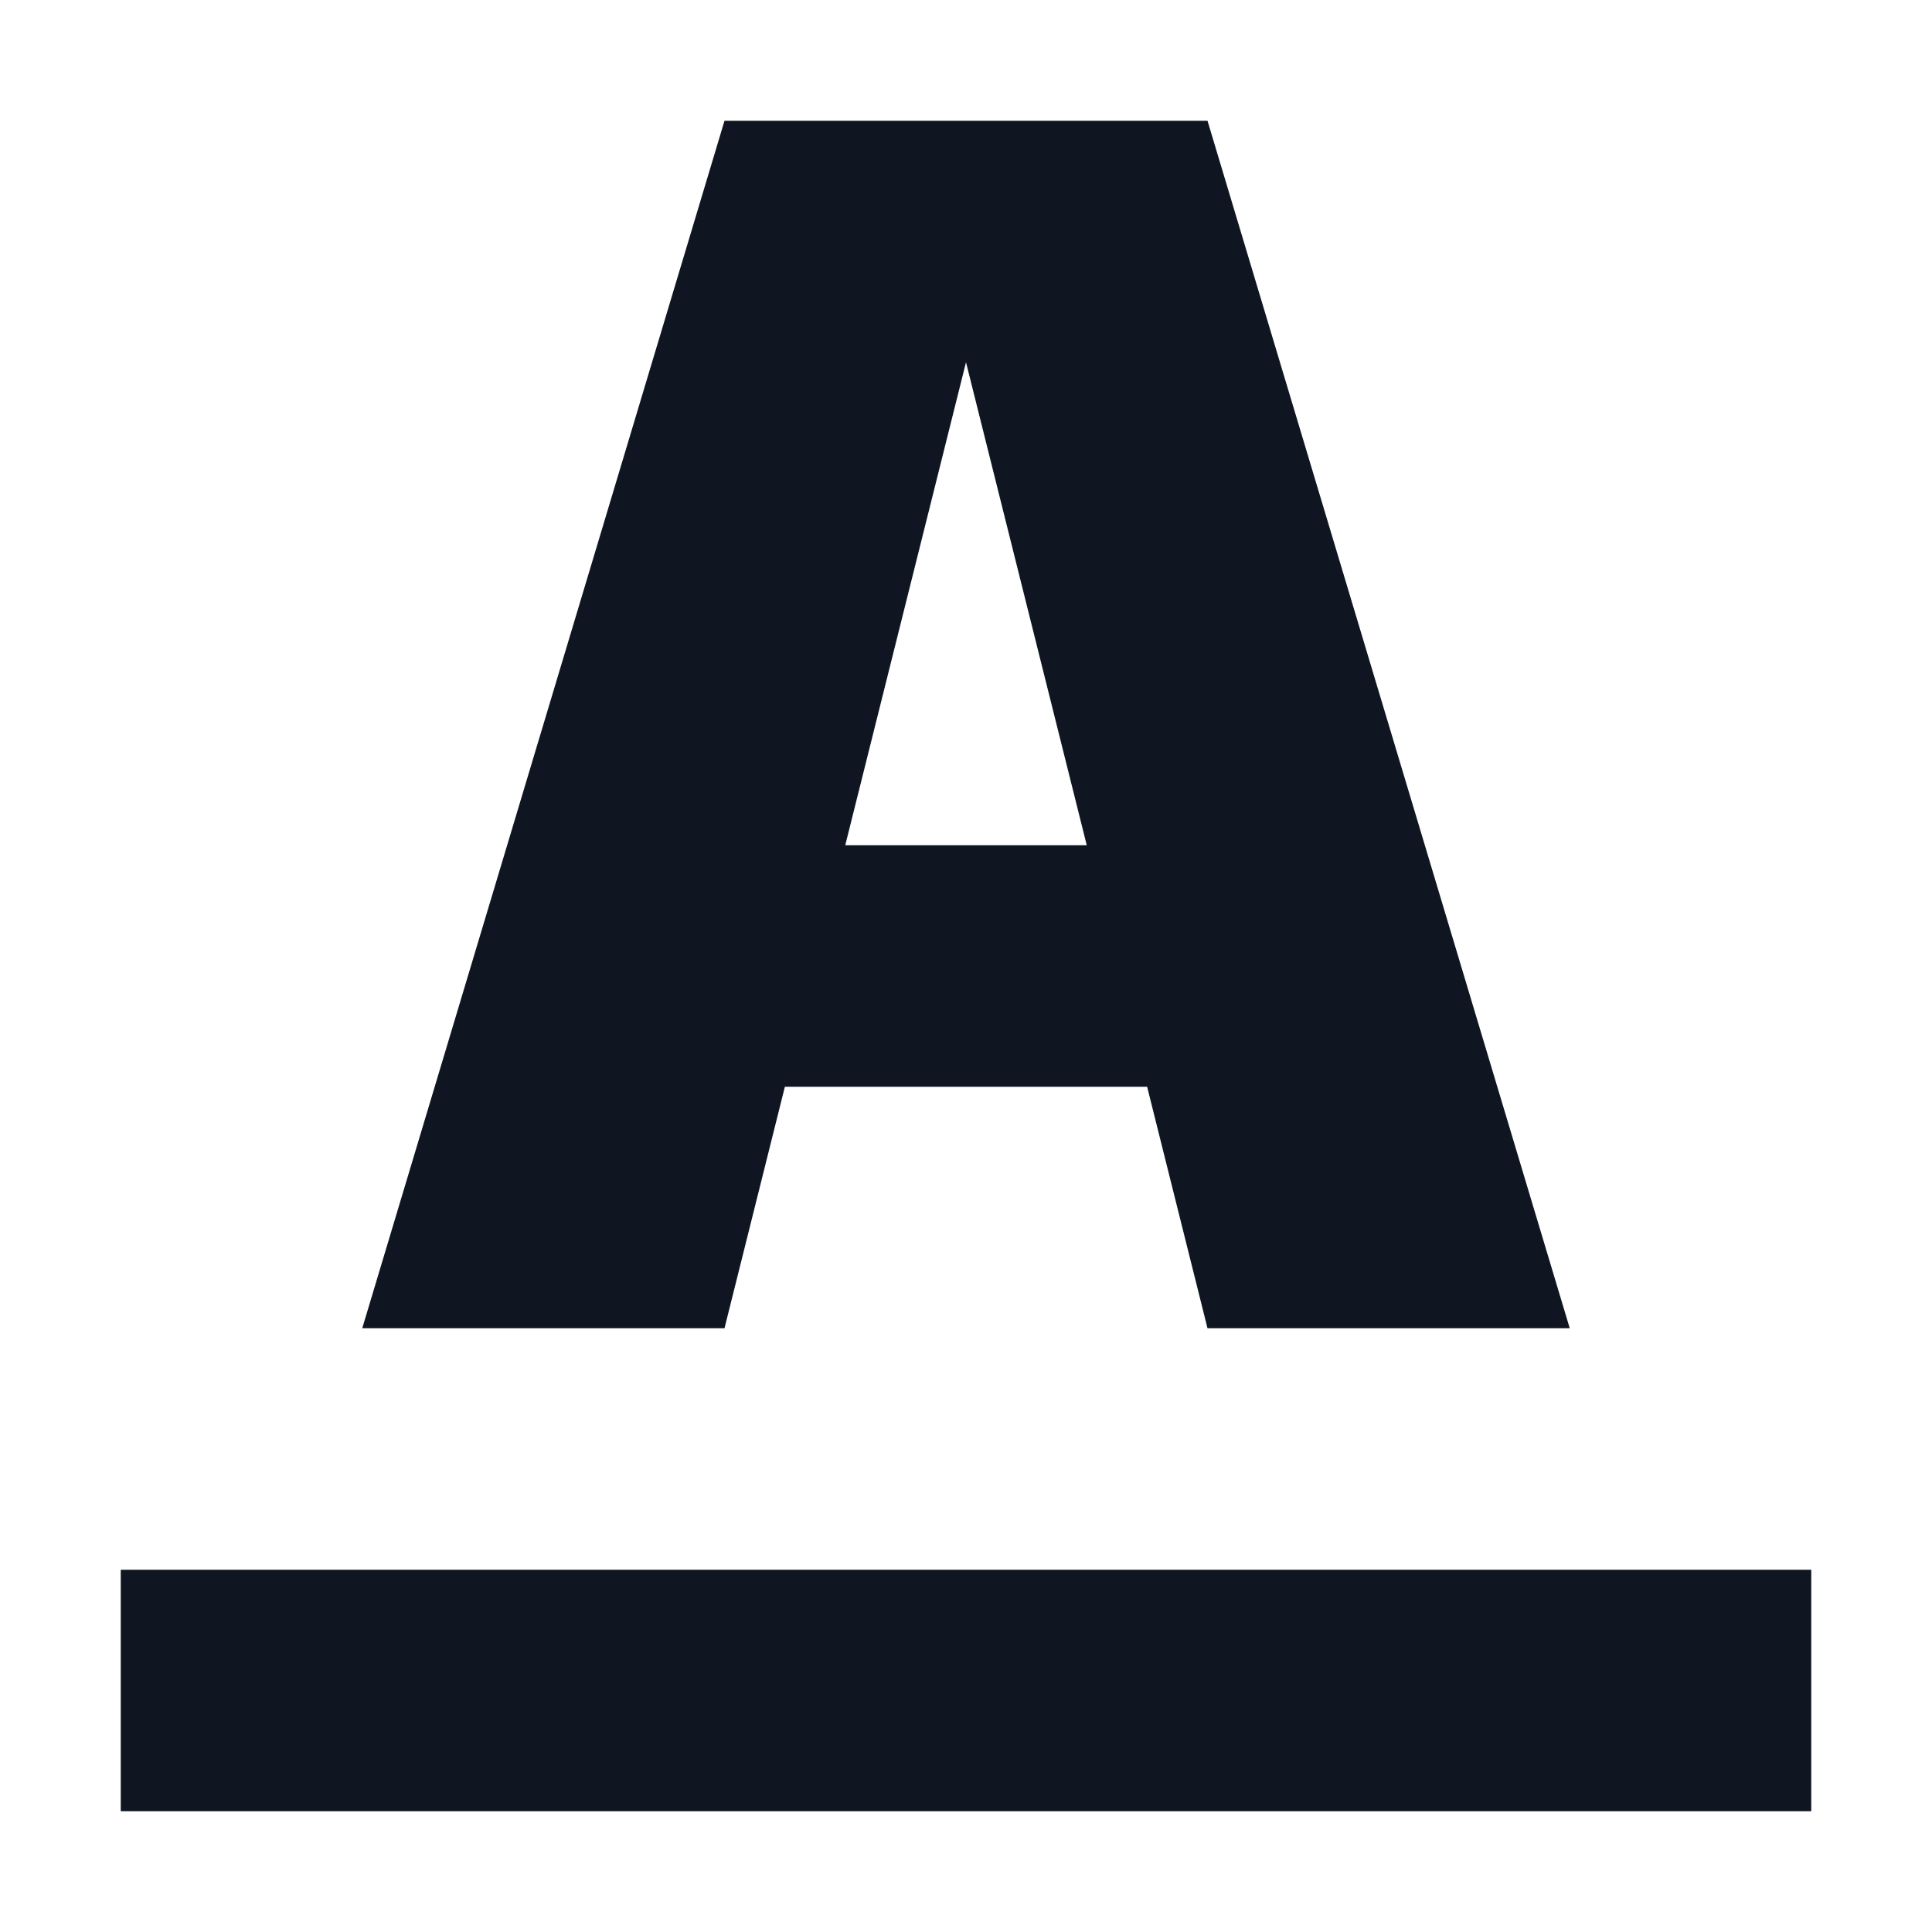 <svg width="16" height="16" viewBox="0 0 16 16" fill="none" xmlns="http://www.w3.org/2000/svg">
<path d="M15 13V15H1V13H15ZM13 11H10L9.5 9H6.5L6 11H3L6 1H10L13 11ZM9 7L8 3L7 7H9Z" fill="#0F1621"/>
</svg>
